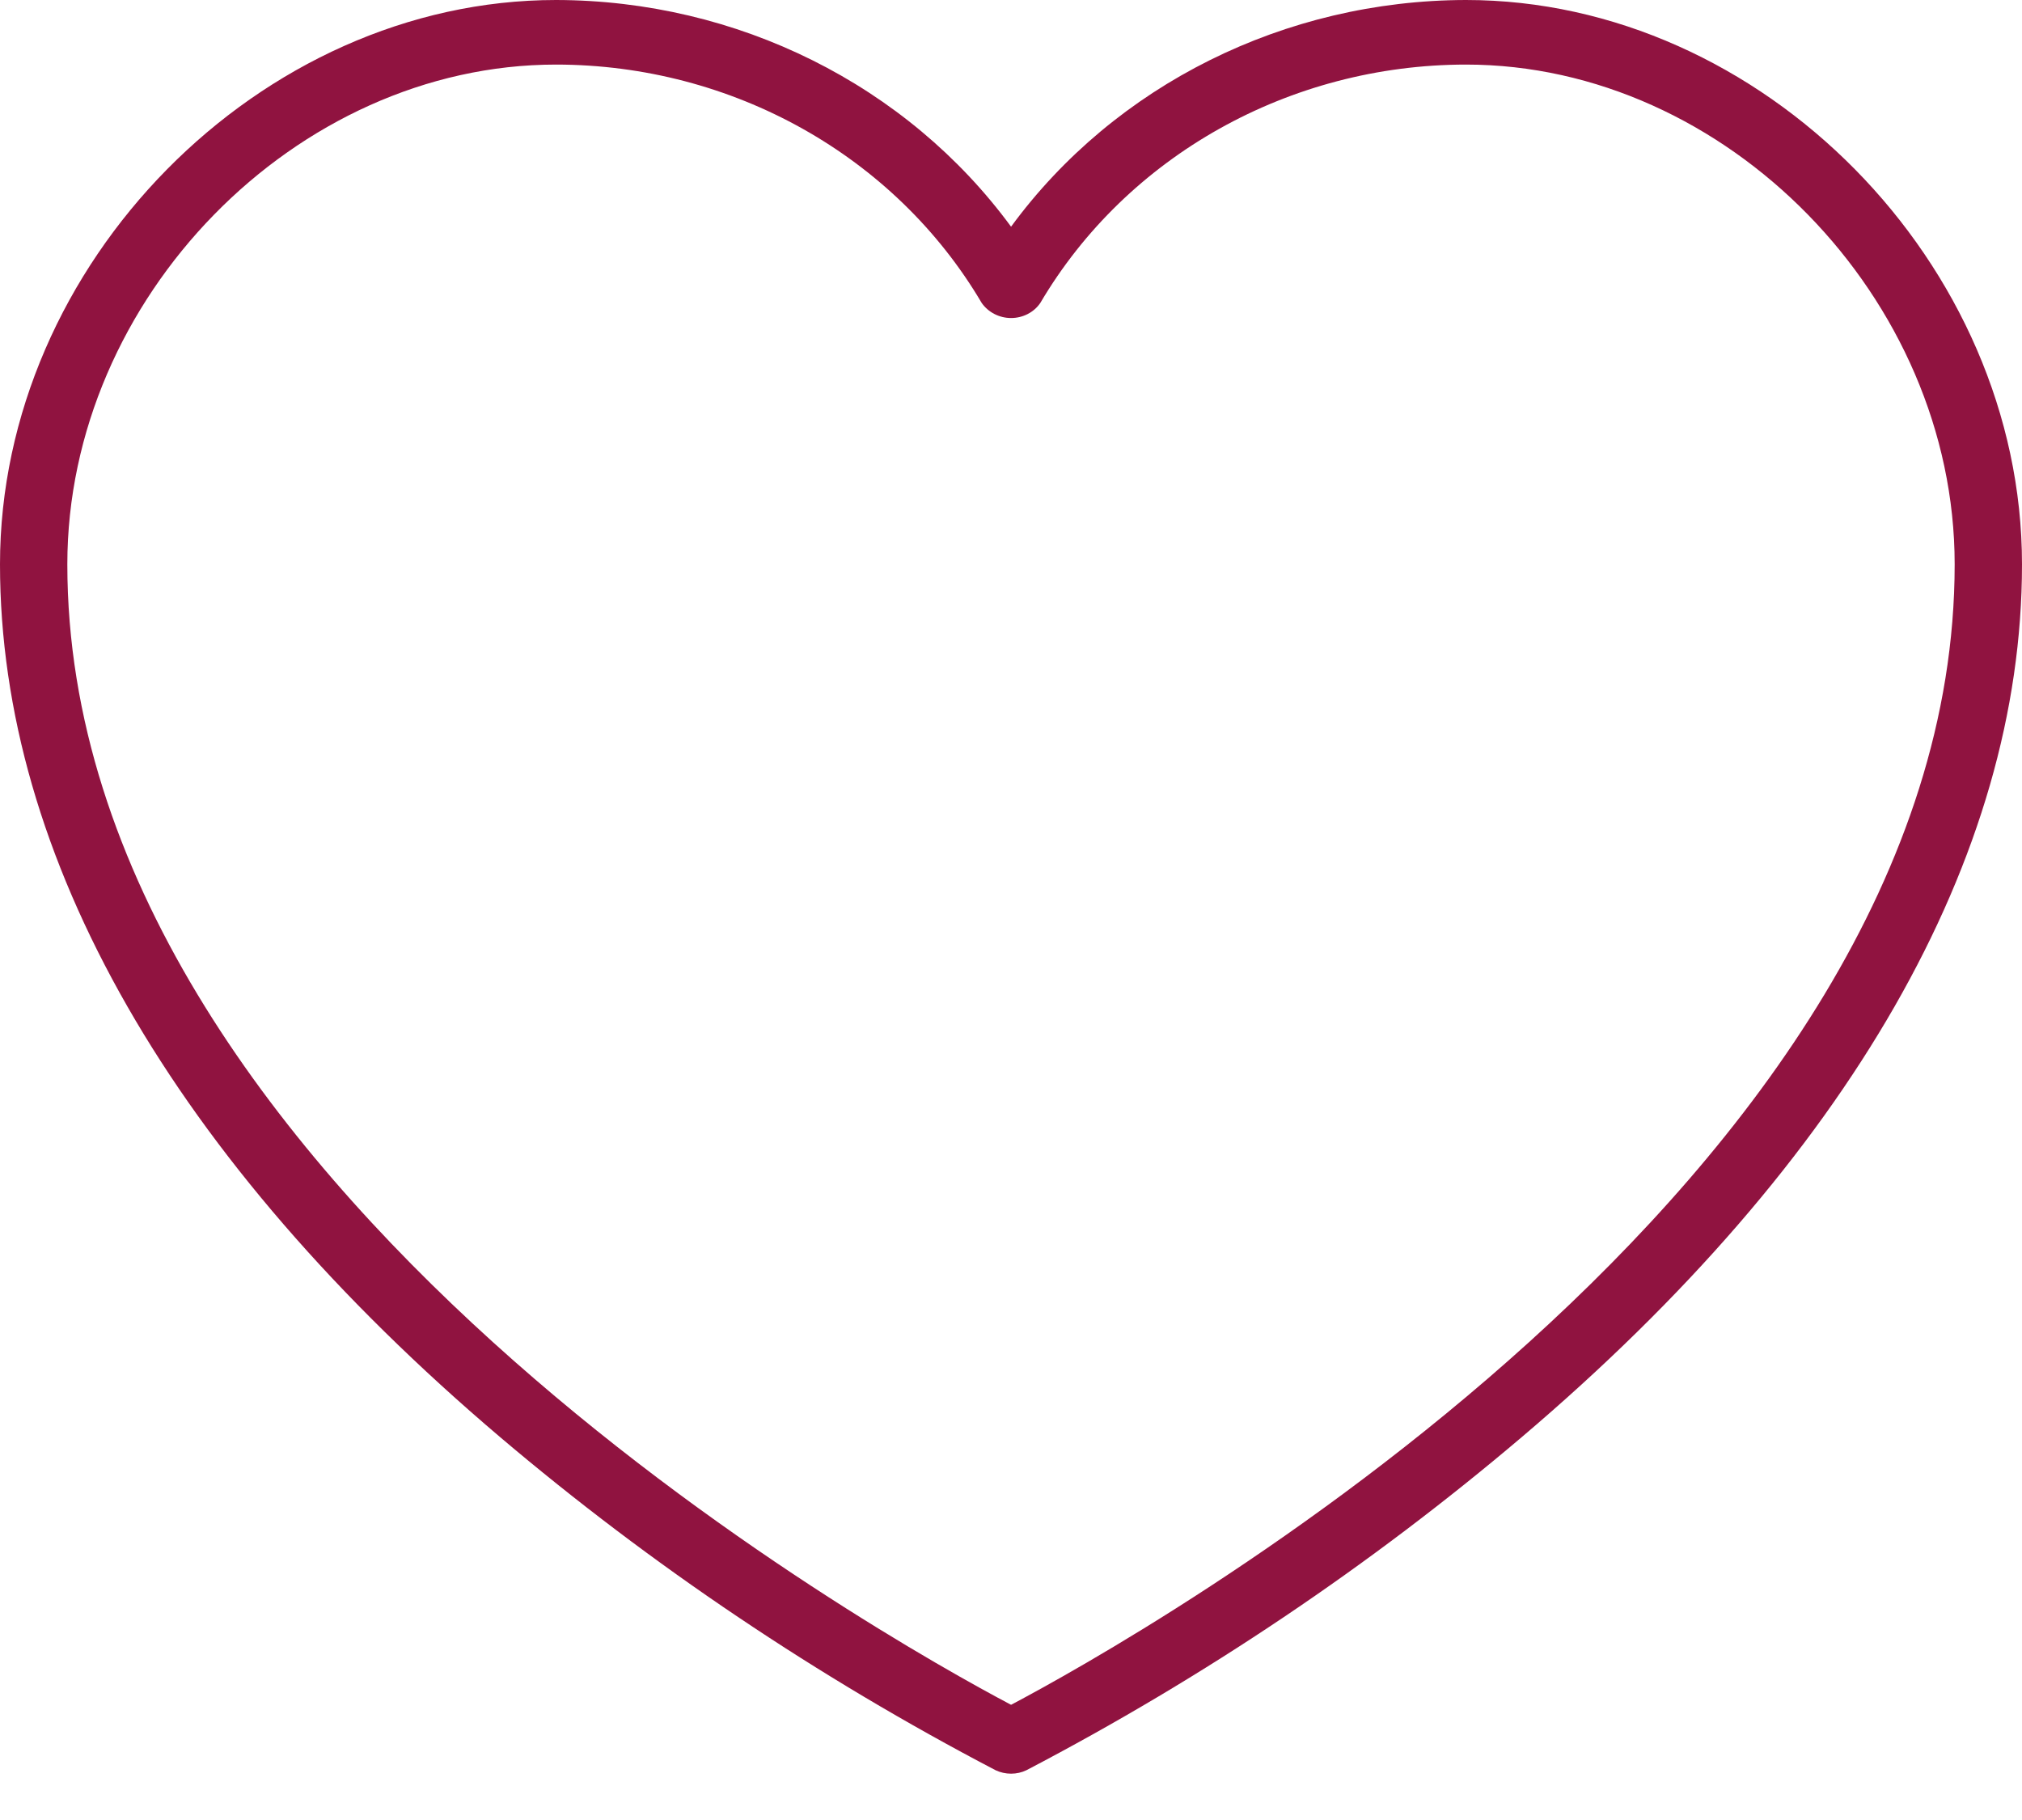 <svg width="30" height="27" viewBox="0 0 30 27" fill="none" xmlns="http://www.w3.org/2000/svg">
<g clip-path="url(#clip0_280_5680)">
<path d="M15.001 25.291C13.164 24.322 0.999 17.547 0.999 8.372C0.999 4.423 4.388 0.958 8.25 0.958C10.867 0.96 13.279 2.313 14.565 4.494C14.662 4.633 14.826 4.718 15.001 4.718C15.177 4.718 15.341 4.633 15.435 4.494C16.721 2.313 19.133 0.96 21.75 0.958C25.612 0.958 29.001 4.423 29.001 8.372C29 17.547 16.836 24.322 15.001 25.291ZM21.75 0C19.064 0.005 16.545 1.258 15.001 3.363C13.455 1.258 10.939 0.005 8.25 0C3.855 0 0 3.912 0 8.372C0 12.718 2.564 17.196 7.419 21.319C9.667 23.225 12.134 24.883 14.77 26.261C14.916 26.33 15.087 26.33 15.23 26.261C17.866 24.883 20.333 23.225 22.579 21.319C27.436 17.196 30 12.718 30 8.372C30 3.912 26.145 0 21.75 0Z" fill="#901340"/>
</g>
<defs>
<clipPath id="clip0_280_5680">
<rect width="30" height="26.313" fill="white"/>
</clipPath>
</defs>
</svg>
